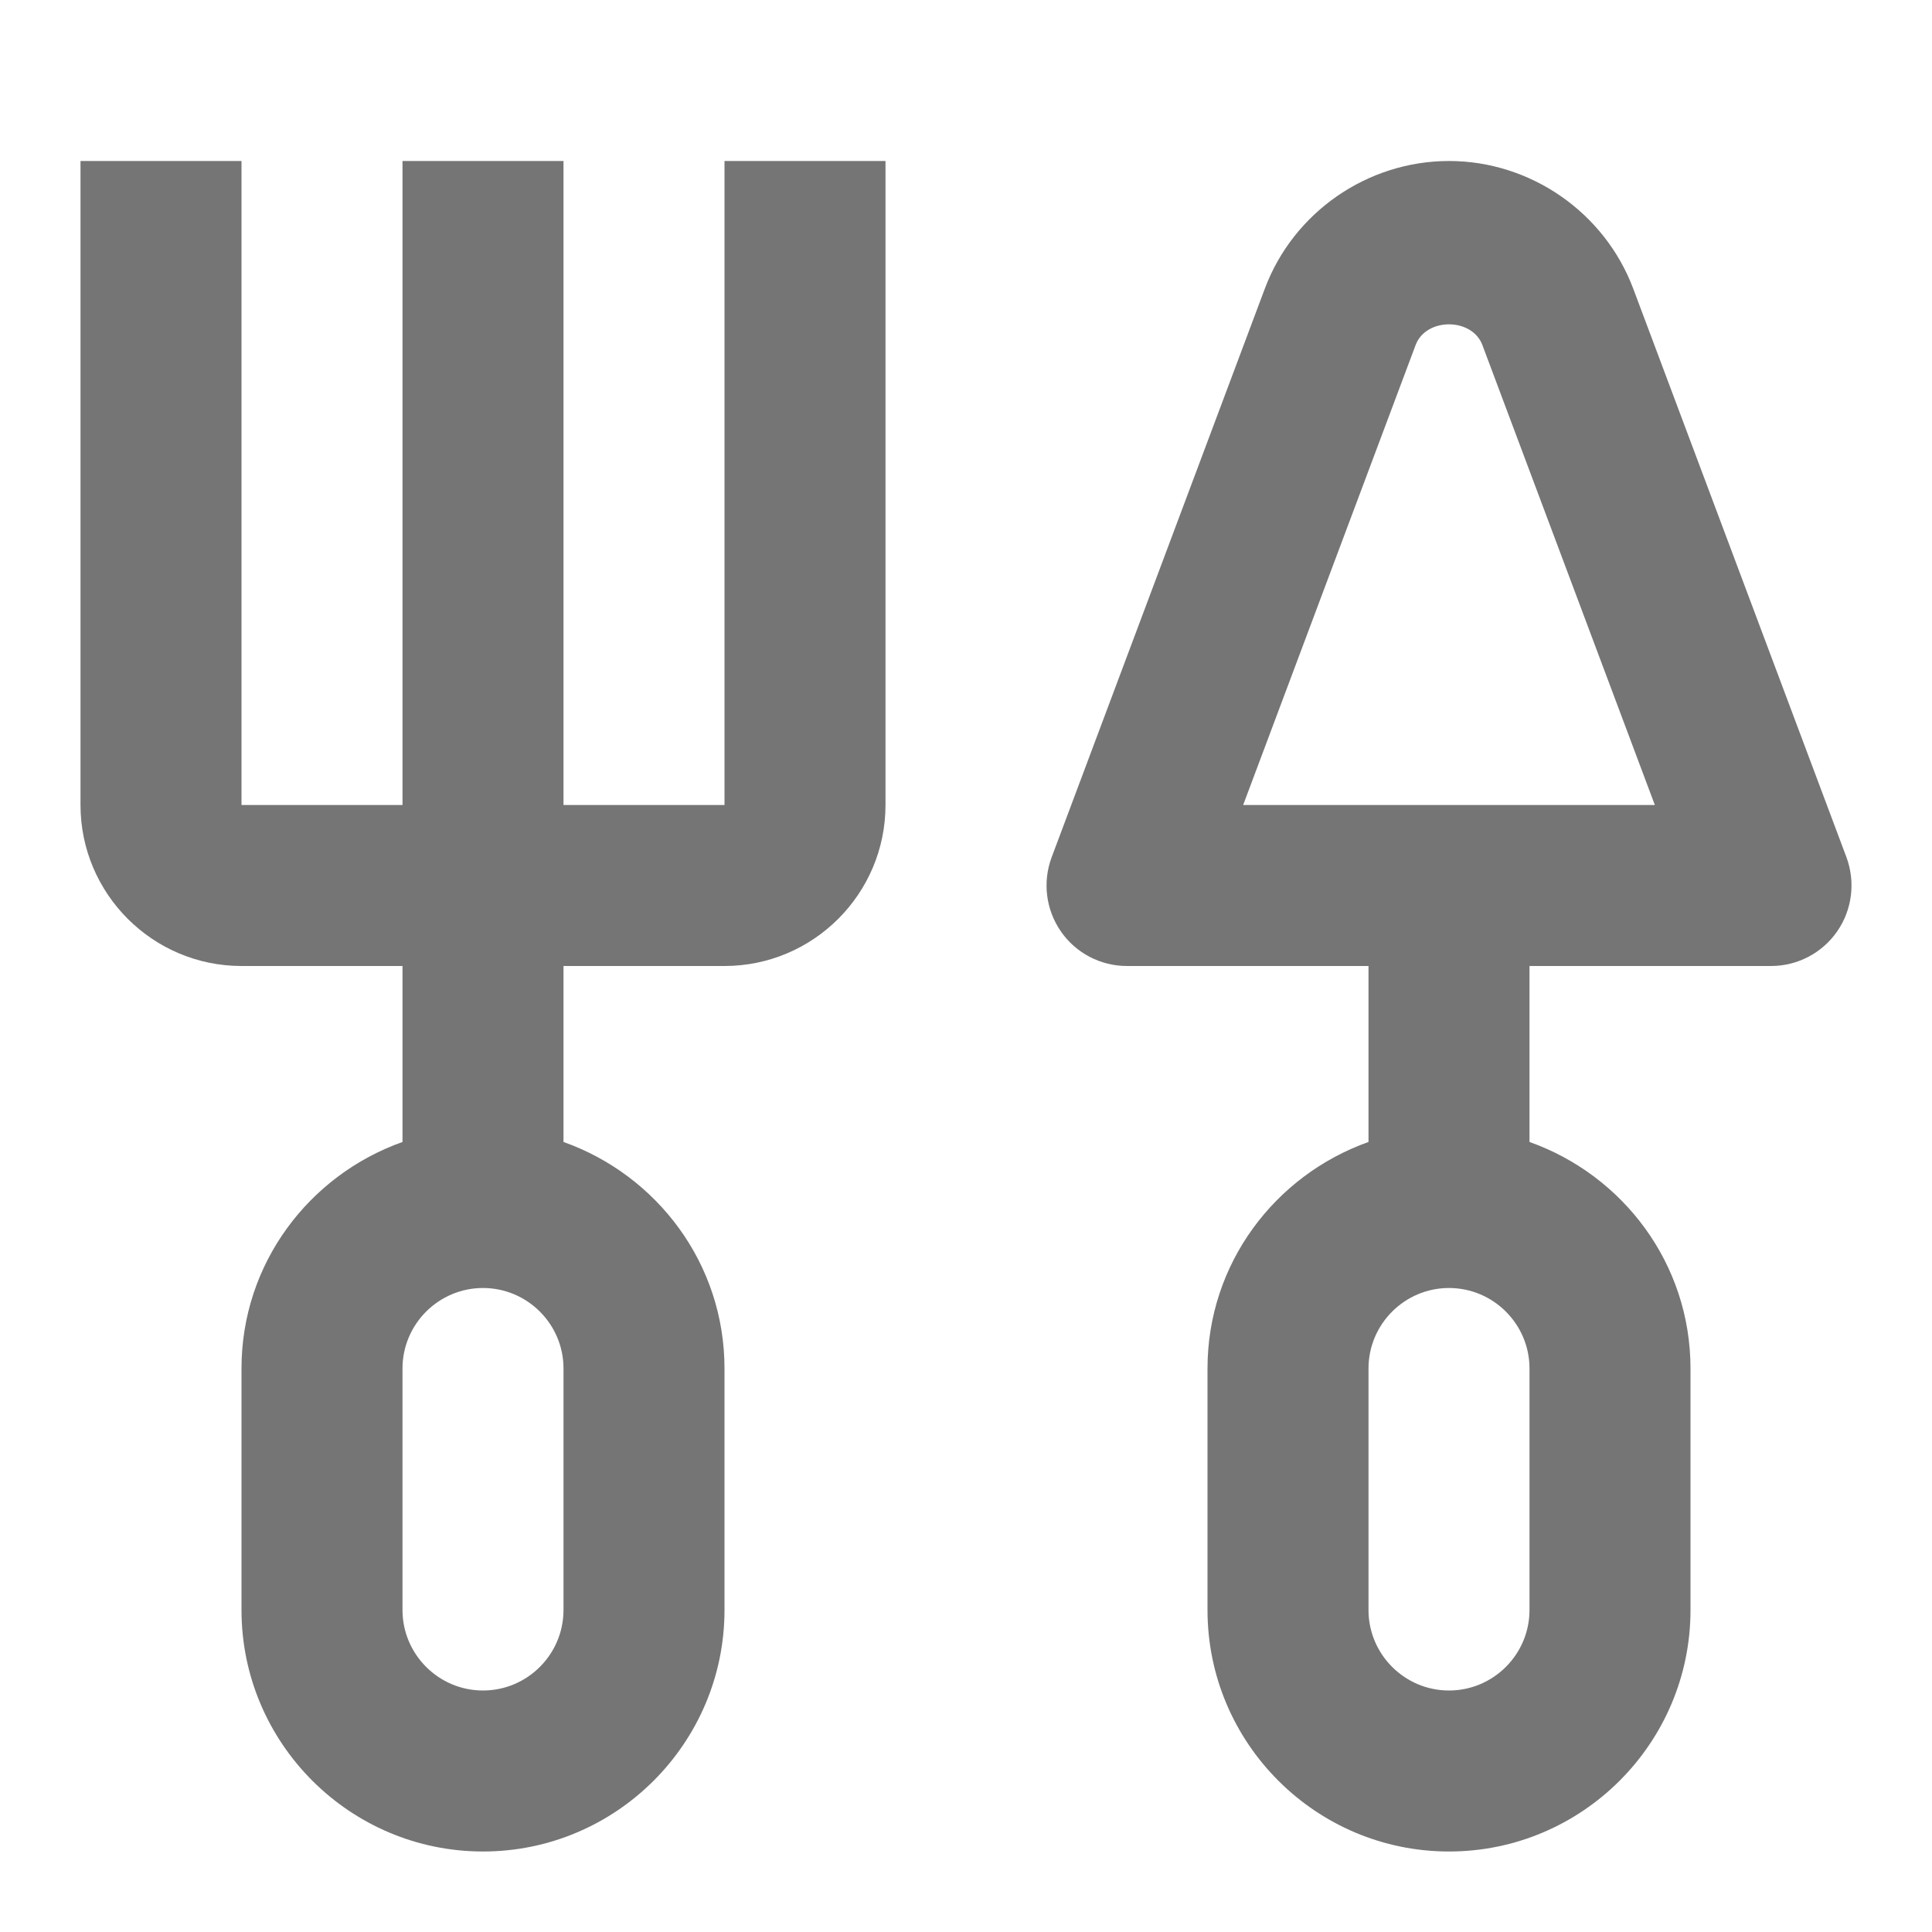 <?xml version="1.0" encoding="iso-8859-1"?>
<!-- Generator: Adobe Illustrator 16.0.0, SVG Export Plug-In . SVG Version: 6.00 Build 0)  -->
<!DOCTYPE svg PUBLIC "-//W3C//DTD SVG 1.1//EN" "http://www.w3.org/Graphics/SVG/1.1/DTD/svg11.dtd">
<svg version="1.1" xmlns="http://www.w3.org/2000/svg" xmlns:xlink="http://www.w3.org/1999/xlink" x="0px" y="0px" width="24px"
	 height="24px" viewBox="0 0 24 24" style="enable-background:new 0 0 24 24;" xml:space="preserve">
<g id="Frame_-_24px">
	<rect x="0.001" style="fill:none;" width="24" height="24.002"/>
</g>
<g id="Line_Icons">
	<g>
		<path style="fill:#757575;" d="M9,10H7V2H5v8H3V2H1v8c0,1.103,0.897,2,2,2h2v2.186C3.838,14.599,3,15.697,3,17v3
			c0,1.654,1.346,3,3,3s3-1.346,3-3v-3c0-1.303-0.838-2.401-2-2.814V12h2c1.103,0,2-0.897,2-2V2H9V10z M7,20c0,0.551-0.449,1-1,1
			s-1-0.449-1-1v-3c0-0.551,0.449-1,1-1s1,0.449,1,1V20z"/>
		<path style="fill:#757575;" d="M22.937,10.648l-2.649-7.064C19.931,2.637,19.012,2,18,2c-1.014,0-1.933,0.637-2.288,1.586
			l-2.648,7.063c-0.115,0.308-0.072,0.652,0.115,0.922C13.365,11.84,13.672,12,14,12h3v2.186c-1.162,0.413-2,1.512-2,2.814v3
			c0,1.654,1.346,3,3,3s3-1.346,3-3v-3c0-1.303-0.838-2.401-2-2.814V12h3c0.328,0,0.635-0.16,0.822-0.43
			C23.009,11.301,23.051,10.956,22.937,10.648z M19,20c0,0.551-0.449,1-1,1s-1-0.449-1-1v-3c0-0.551,0.449-1,1-1s1,0.449,1,1V20z
			 M15.443,10l2.142-5.713c0.128-0.344,0.701-0.344,0.83,0L20.557,10H15.443z"/>
	</g>
</g>
</svg>

